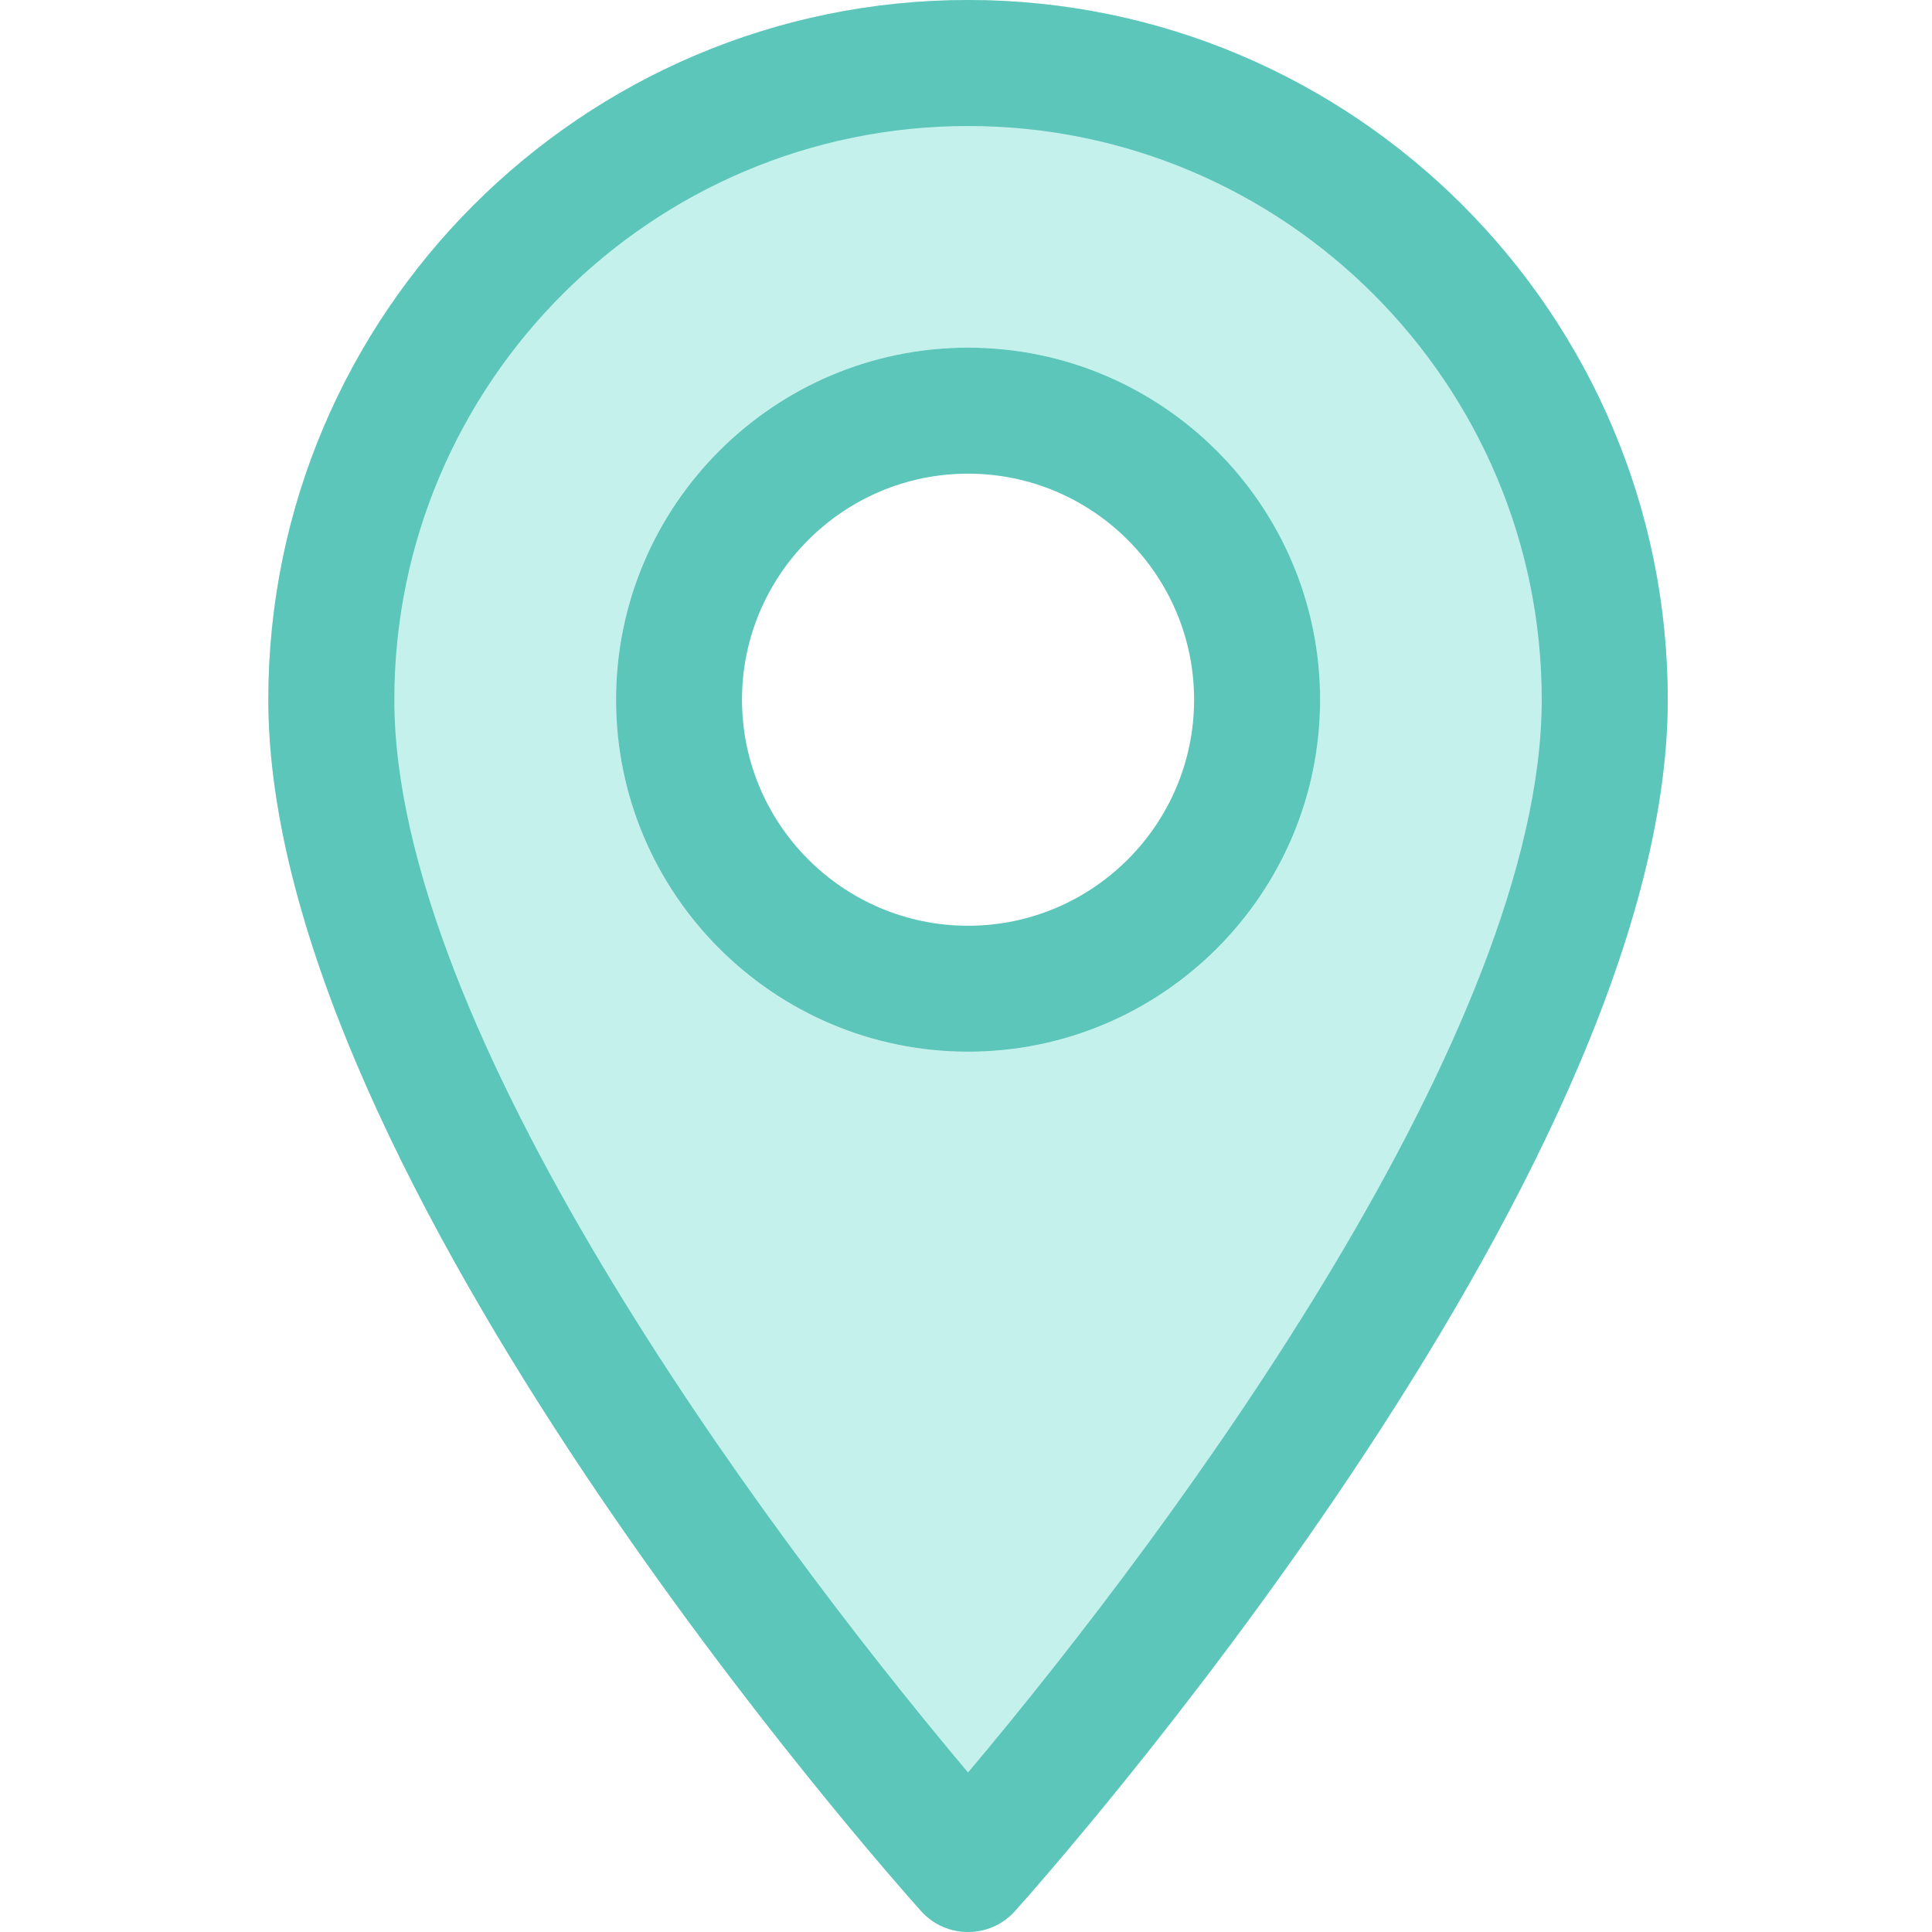 <svg width="36" height="36" viewBox="0 0 36 36" fill="none" xmlns="http://www.w3.org/2000/svg">
<path d="M18.038 0C10.849 0 5 5.849 5 13.038C5 21.96 16.668 35.057 17.164 35.611C17.631 36.13 18.446 36.129 18.911 35.611C19.408 35.057 31.076 21.96 31.076 13.038C31.076 5.849 25.227 0 18.038 0ZM18.038 19.598C14.421 19.598 11.478 16.655 11.478 13.038C11.478 9.421 14.421 6.478 18.038 6.478C21.655 6.478 24.597 9.421 24.597 13.038C24.597 16.655 21.655 19.598 18.038 19.598Z" fill="#C5F1EC"/>
<path d="M18.038 0C10.849 0 5 5.849 5 13.038C5 21.96 16.668 35.057 17.164 35.611C17.631 36.13 18.446 36.129 18.911 35.611C19.408 35.057 31.076 21.96 31.076 13.038C31.076 5.849 25.227 0 18.038 0ZM18.038 33.028C14.111 28.363 7.348 19.161 7.348 13.038C7.348 7.143 12.143 2.348 18.038 2.348C23.932 2.348 28.728 7.143 28.728 13.038C28.728 19.161 21.966 28.362 18.038 33.028Z" fill="#5CC6BA"/>
<path d="M18.038 6.478C14.421 6.478 11.479 9.421 11.479 13.038C11.479 16.655 14.421 19.597 18.038 19.597C21.655 19.597 24.598 16.655 24.598 13.038C24.598 9.421 21.655 6.478 18.038 6.478ZM18.038 17.25C15.716 17.25 13.826 15.36 13.826 13.038C13.826 10.715 15.716 8.826 18.038 8.826C20.36 8.826 22.25 10.715 22.25 13.038C22.25 15.36 20.36 17.25 18.038 17.25Z" fill="#5CC6BA"/>
</svg>
